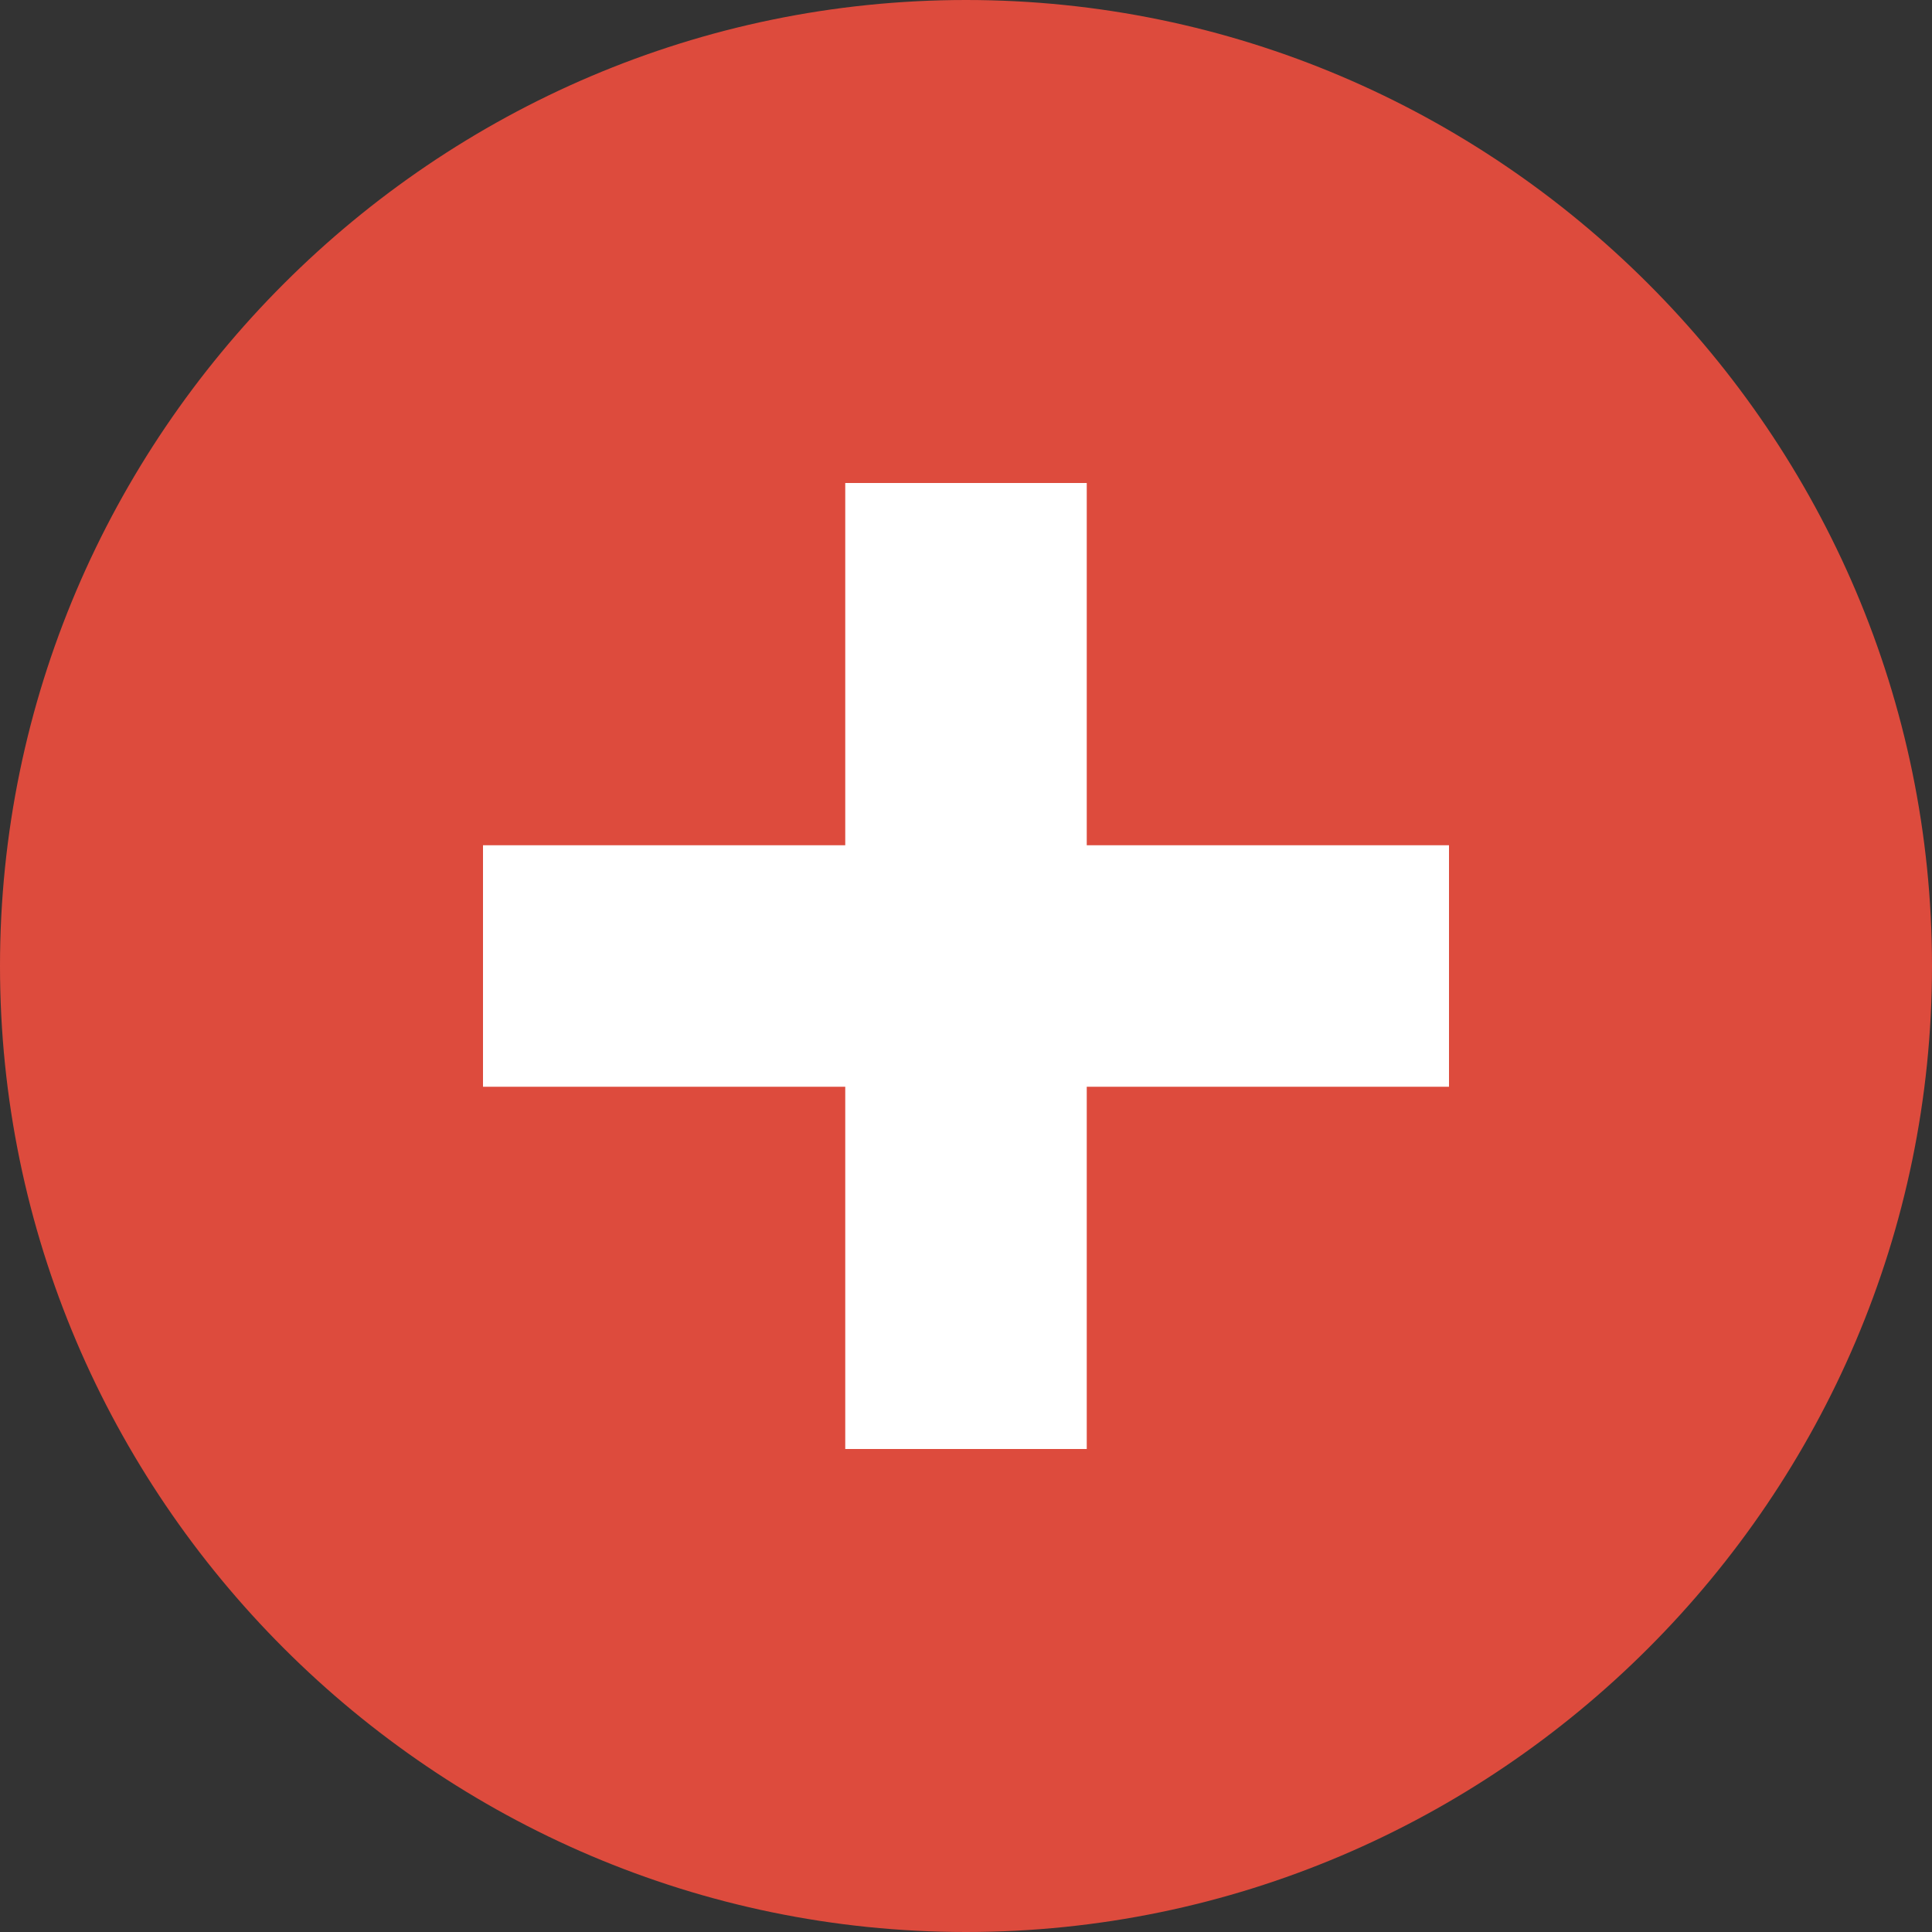 <svg enable-background="new 0 0 32 32" viewBox="0 0 32 32" xmlns="http://www.w3.org/2000/svg"><rect x="0" y="0" width="32" height="32" fill="#333333" stroke="none"/><path d="m16 0c-8.8 0-16 7.2-16 16s7.2 16 16 16 16-7.2 16-16-7.2-16-16-16z" fill="#dd4b3d"/><g fill="#fff"><path d="m8 14h16v4h-16z"/><path d="m8 14h16v4h-16z" transform="matrix(0 -1 1 0 -0 32)"/></g></svg>